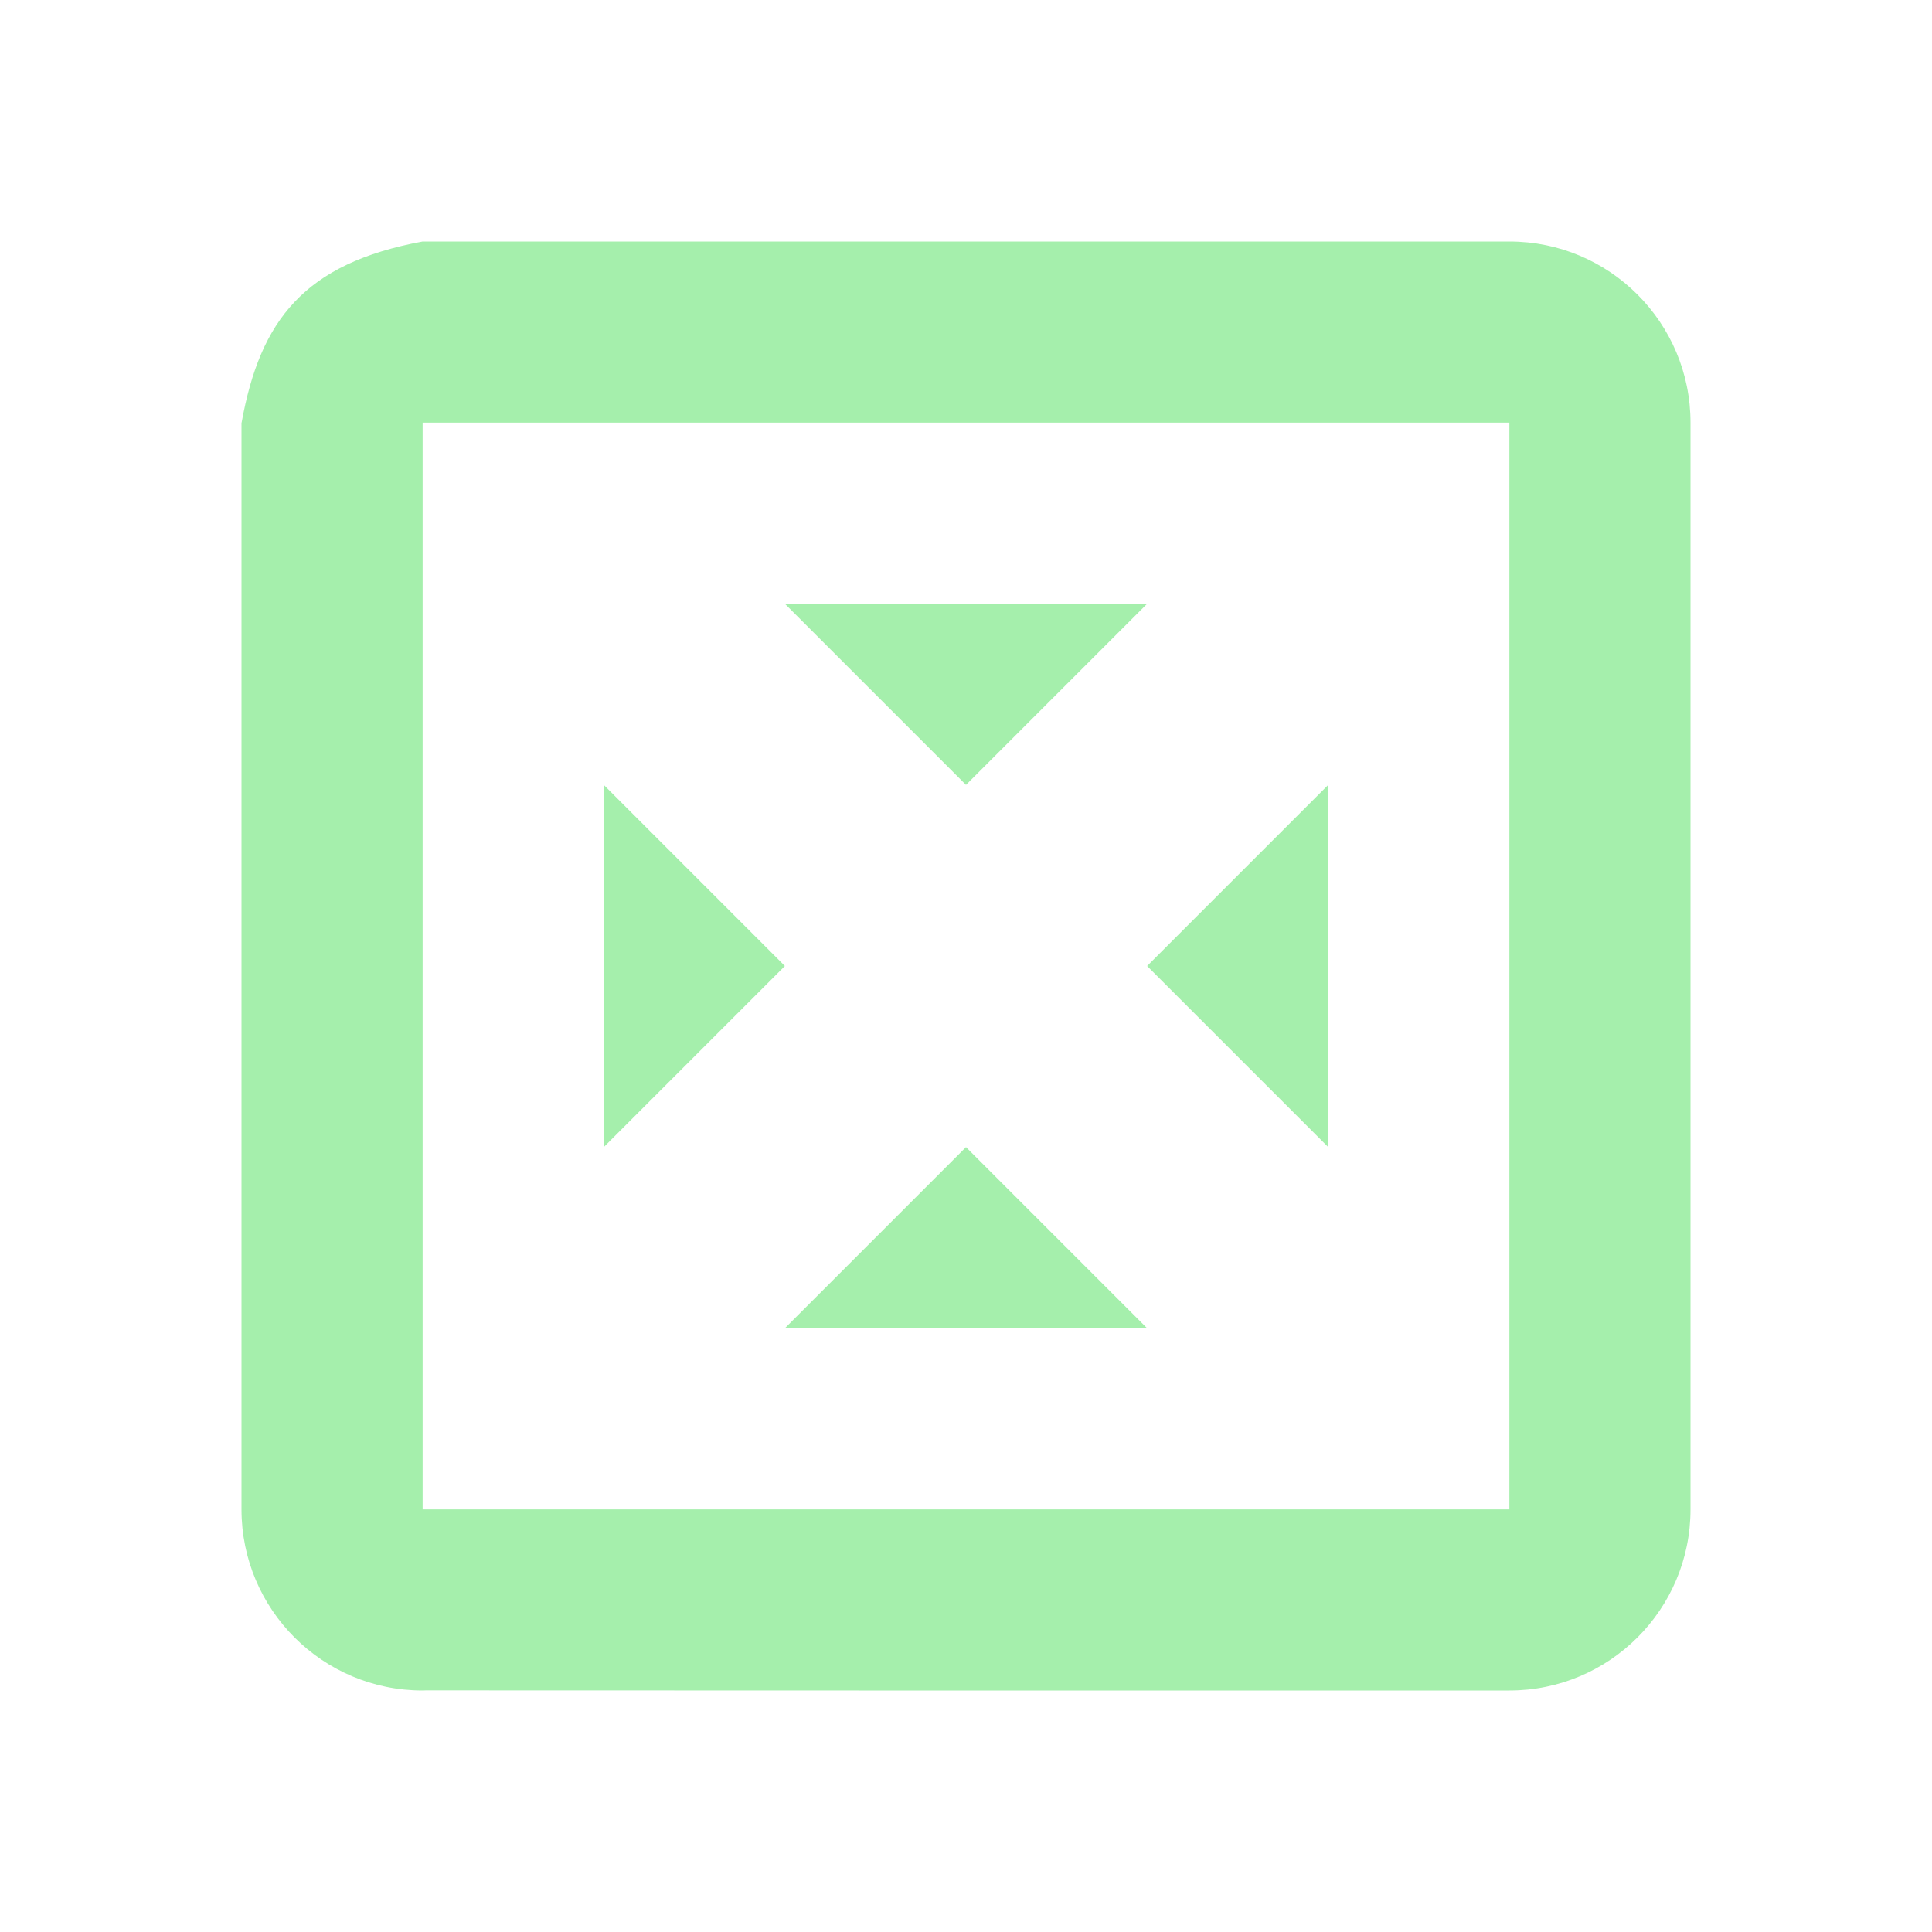 <?xml version="1.0" encoding="UTF-8" standalone="no"?>
<!-- Created with Inkscape (http://www.inkscape.org/) -->

<svg
   xmlns:dc="http://purl.org/dc/elements/1.1/"
   xmlns:cc="http://creativecommons.org/ns#"
   xmlns:rdf="http://www.w3.org/1999/02/22-rdf-syntax-ns#"
   xmlns:svg="http://www.w3.org/2000/svg"
   xmlns="http://www.w3.org/2000/svg"
   xmlns:sodipodi="http://sodipodi.sourceforge.net/DTD/sodipodi-0.dtd"
   xmlns:inkscape="http://www.inkscape.org/namespaces/inkscape"
   width="32"
   height="32"
   viewBox="0 0 32 32"
   id="svg2"
   version="1.1"
   inkscape:version="0.91 r13725"
   inkscape:export-filename="/home/djrm/Projects/godot/tools/editor/icons/icon_center_container.png"
   inkscape:export-xdpi="45"
   inkscape:export-ydpi="45"
   sodipodi:docname="icon_center_container.svg">
  <defs
     id="defs4" />
  <sodipodi:namedview
     id="base"
     pagecolor="#ffffff"
     bordercolor="#666666"
     borderopacity="1.0"
     inkscape:pageopacity="0.0"
     inkscape:pageshadow="2"
     inkscape:zoom="16"
     inkscape:cx="16.516112"
     inkscape:cy="17.347648"
     inkscape:document-units="px"
     inkscape:current-layer="layer1"
     showgrid="true"
     units="px"
     inkscape:snap-bbox="true"
     inkscape:bbox-paths="true"
     inkscape:bbox-nodes="true"
     inkscape:snap-bbox-edge-midpoints="true"
     inkscape:snap-bbox-midpoints="true"
     inkscape:snap-object-midpoints="true"
     inkscape:snap-center="true"
     inkscape:window-width="1920"
     inkscape:window-height="1016"
     inkscape:window-x="0"
     inkscape:window-y="27"
     inkscape:window-maximized="1">
    <inkscape:grid
       type="xygrid"
       id="grid3336" />
    <sodipodi:guide
       position="4,28"
       orientation="24,0"
       id="guide4140" />
    <sodipodi:guide
       position="4,4"
       orientation="0,24"
       id="guide4142" />
    <sodipodi:guide
       position="28,4"
       orientation="-24,0"
       id="guide4144" />
    <sodipodi:guide
       position="28,28"
       orientation="0,-24"
       id="guide4146" />
  </sodipodi:namedview>
  <g
     inkscape:label="Layer 1"
     inkscape:groupmode="layer"
     id="layer1"
     transform="translate(0,-1020.362)">
    <path
       style="fill:#a5efac;fill-opacity:1;stroke:none;stroke-width:2;stroke-linecap:round;stroke-linejoin:round;stroke-miterlimit:4;stroke-dasharray:none;stroke-opacity:1"
       d="M 7,4 C 5.04,4.362 4.308,5.303 4.002,7 L 4,7 4,7.07 4,25 c -2.4e-6,1.657 1.343,3 3,3 0.018,-4.96e-4 0.035,-0.001 0.053,-0.002 C 13.031,28.002 19.018,28 25,28 c 1.657,-5e-6 3,-1.343 3,-3 L 28,7 c -9e-6,-1.657 -1.343,-3 -3,-3 z m 0,3 18,0 0,18 -18,0 z"
       transform="translate(0,1020.362)"
       id="rect4142"
       inkscape:connector-curvature="0"
       sodipodi:nodetypes="ccccsccsssscccccc" />
    <path
       style="fill:#a5efac;fill-opacity:1;stroke:none;stroke-width:2;stroke-linecap:round;stroke-linejoin:round;stroke-miterlimit:4;stroke-dasharray:none;stroke-opacity:1"
       d="m 13,10 3,3 3,-3 z m -3,3 0,6 3,-3 z m 12,0 -3,3 3,3 z m -6,6 -3,3 6,0 z"
       transform="translate(0,1020.362)"
       id="path4178"
       inkscape:connector-curvature="0"
       sodipodi:nodetypes="cccccccccccccccc" />
  </g>
</svg>
